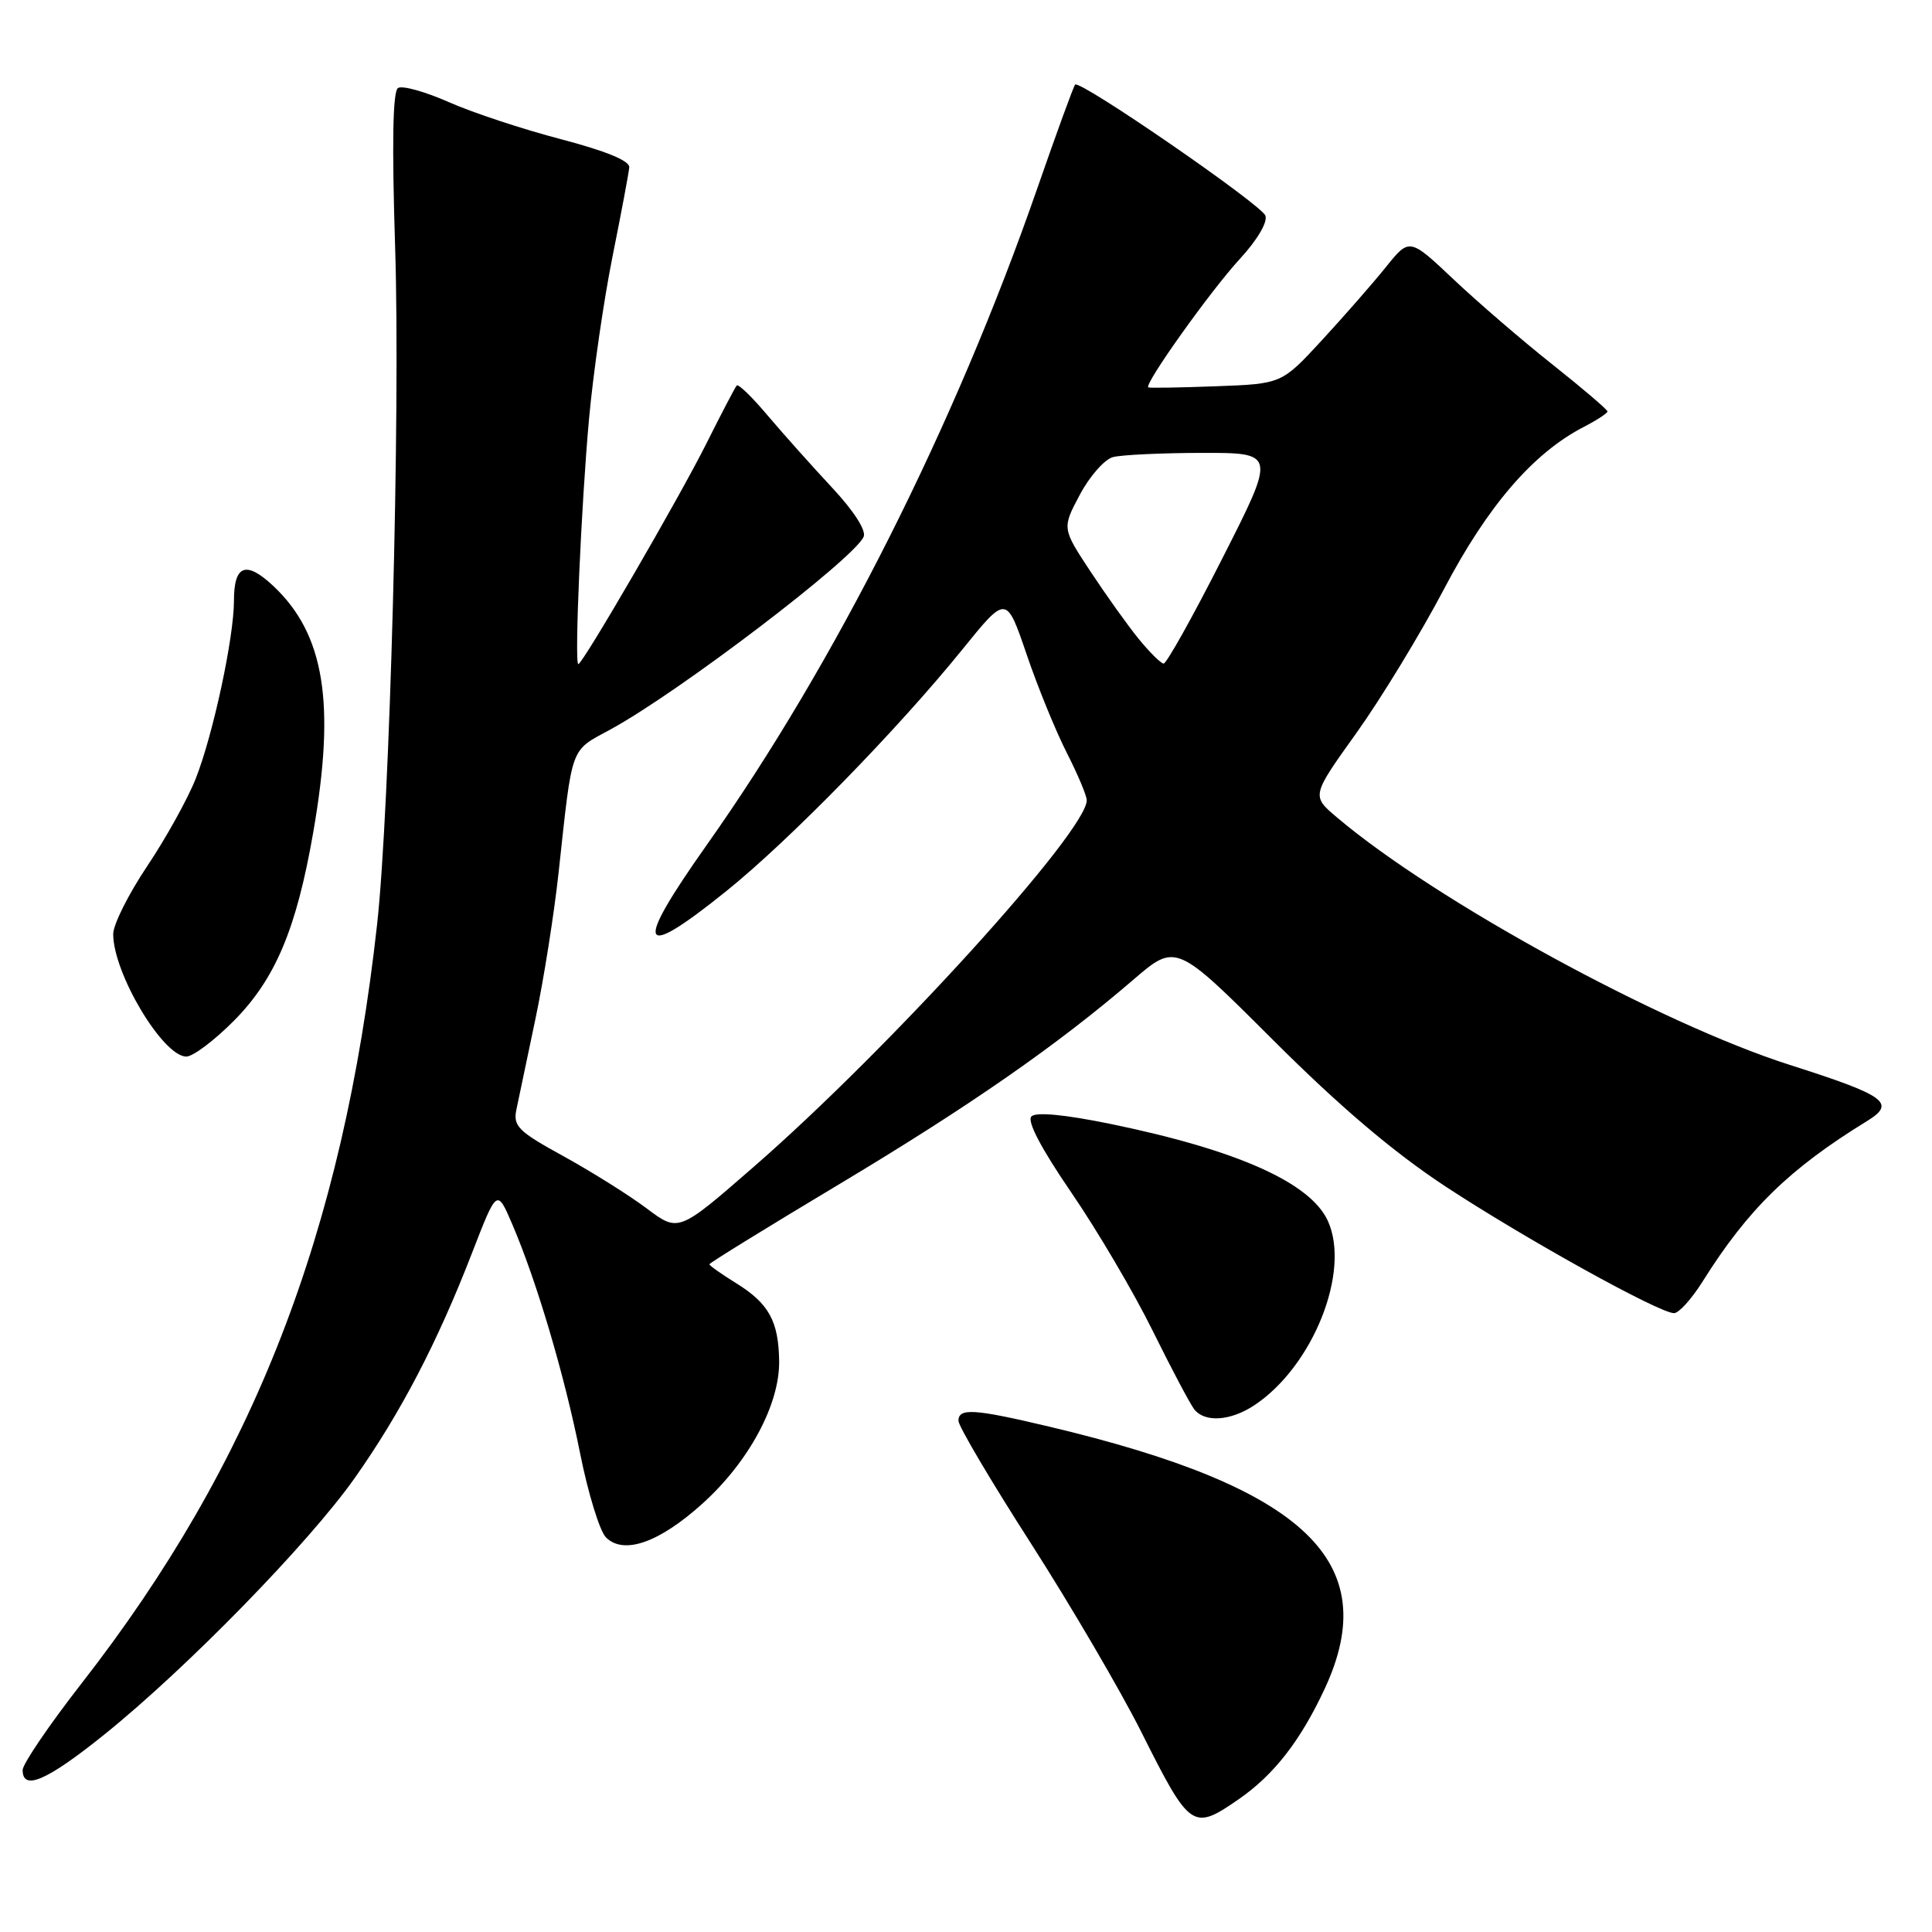 <?xml version="1.0" encoding="UTF-8" standalone="no"?>
<!DOCTYPE svg PUBLIC "-//W3C//DTD SVG 1.1//EN" "http://www.w3.org/Graphics/SVG/1.1/DTD/svg11.dtd" >
<svg xmlns="http://www.w3.org/2000/svg" xmlns:xlink="http://www.w3.org/1999/xlink" version="1.1" viewBox="0 0 256 256">
 <g >
 <path fill="currentColor"
d=" M 164.16 238.39 C 168.82 235.16 172.32 230.65 175.53 223.77 C 183.36 206.95 172.99 197.09 139.00 189.03 C 129.06 186.67 127.00 186.54 127.00 188.27 C 127.00 188.97 131.32 196.28 136.61 204.52 C 141.89 212.76 148.47 224.00 151.23 229.50 C 157.71 242.41 158.03 242.63 164.16 238.39 Z  M 13.83 229.83 C 24.73 221.06 40.87 204.52 46.98 195.88 C 53.09 187.22 57.96 177.88 62.54 166.04 C 65.85 157.50 65.85 157.50 67.86 162.18 C 71.10 169.72 74.78 182.14 76.86 192.54 C 77.92 197.87 79.47 202.89 80.29 203.71 C 82.63 206.05 87.31 204.43 93.03 199.28 C 99.21 193.73 103.32 186.10 103.24 180.36 C 103.17 175.05 101.87 172.70 97.51 170.01 C 95.58 168.81 94.00 167.70 94.00 167.52 C 94.00 167.35 101.69 162.61 111.09 156.98 C 128.52 146.54 140.06 138.51 150.16 129.83 C 155.82 124.96 155.82 124.96 168.66 137.78 C 177.50 146.61 184.61 152.65 191.50 157.19 C 202.01 164.10 219.86 174.00 221.82 174.00 C 222.46 174.00 224.18 172.09 225.64 169.75 C 231.64 160.20 237.13 154.85 247.37 148.56 C 251.28 146.16 249.95 145.19 237.17 141.11 C 219.96 135.62 190.15 119.33 177.14 108.30 C 173.77 105.45 173.77 105.45 179.72 97.14 C 182.99 92.57 188.22 83.98 191.34 78.05 C 197.13 67.02 203.15 60.04 209.84 56.58 C 211.58 55.68 213.00 54.75 213.00 54.52 C 213.00 54.28 209.74 51.50 205.75 48.33 C 201.76 45.17 195.86 40.09 192.63 37.04 C 186.76 31.50 186.76 31.50 183.63 35.40 C 181.91 37.54 178.10 41.89 175.17 45.07 C 169.83 50.86 169.83 50.86 161.17 51.18 C 156.40 51.36 152.35 51.43 152.16 51.33 C 151.52 50.99 160.41 38.51 164.31 34.28 C 166.61 31.78 167.99 29.43 167.67 28.57 C 167.09 27.07 143.11 10.55 142.46 11.21 C 142.26 11.41 139.99 17.63 137.42 25.03 C 126.55 56.31 110.62 87.97 93.67 111.93 C 83.88 125.78 84.59 127.45 96.26 118.06 C 104.60 111.35 119.00 96.60 127.59 85.97 C 133.35 78.85 133.35 78.85 136.02 86.67 C 137.48 90.98 139.88 96.85 141.34 99.72 C 142.80 102.59 144.00 105.43 144.00 106.04 C 144.00 110.15 117.76 139.04 99.85 154.63 C 89.91 163.29 89.91 163.29 85.70 160.13 C 83.39 158.39 78.44 155.29 74.71 153.23 C 68.64 149.90 67.97 149.23 68.43 147.00 C 68.72 145.62 69.85 140.23 70.95 135.00 C 72.05 129.78 73.44 121.00 74.03 115.50 C 75.88 98.51 75.49 99.60 80.90 96.65 C 89.91 91.75 113.16 74.04 114.44 71.12 C 114.80 70.29 113.12 67.68 110.26 64.62 C 107.63 61.80 103.80 57.51 101.74 55.08 C 99.69 52.64 97.84 50.84 97.62 51.08 C 97.41 51.31 95.59 54.79 93.58 58.81 C 89.96 66.04 77.20 88.00 76.63 88.00 C 76.09 88.00 77.02 66.81 78.05 55.50 C 78.60 49.45 80.00 39.78 81.16 34.00 C 82.32 28.22 83.32 22.90 83.38 22.17 C 83.46 21.31 80.29 20.01 74.35 18.45 C 69.32 17.14 62.63 14.93 59.49 13.54 C 56.35 12.15 53.32 11.30 52.74 11.66 C 52.04 12.09 51.92 19.00 52.36 32.90 C 53.06 54.64 51.66 107.19 49.97 122.46 C 45.44 163.38 33.60 193.81 10.83 223.03 C 6.52 228.56 3.00 233.74 3.00 234.54 C 3.00 237.35 6.22 235.95 13.83 229.83 Z  M 166.18 186.22 C 173.96 181.09 179.00 168.48 175.95 161.78 C 173.64 156.71 163.96 152.39 147.22 148.94 C 141.08 147.68 137.28 147.32 136.67 147.93 C 136.05 148.55 137.96 152.18 141.95 158.01 C 145.39 163.03 150.24 171.27 152.73 176.32 C 155.22 181.37 157.71 186.06 158.25 186.75 C 159.65 188.52 163.04 188.29 166.18 186.22 Z  M 31.00 135.25 C 36.48 129.72 39.28 123.09 41.50 110.32 C 44.49 93.18 43.01 84.03 36.21 77.64 C 32.59 74.25 31.00 74.85 31.00 79.60 C 31.00 84.47 28.24 97.33 25.94 103.16 C 24.88 105.85 21.98 111.07 19.51 114.76 C 17.03 118.46 15.00 122.51 15.00 123.77 C 15.00 128.96 21.59 140.00 24.69 140.00 C 25.57 140.00 28.41 137.86 31.00 135.25 Z  M 150.90 84.68 C 149.47 82.93 146.60 78.91 144.51 75.75 C 140.72 70.00 140.72 70.00 143.08 65.56 C 144.37 63.12 146.35 60.87 147.47 60.57 C 148.58 60.27 153.90 60.02 159.28 60.01 C 169.07 60.00 169.07 60.00 161.96 74.00 C 158.06 81.70 154.55 87.97 154.18 87.93 C 153.81 87.89 152.33 86.43 150.90 84.68 Z "/>
</g>
</svg>